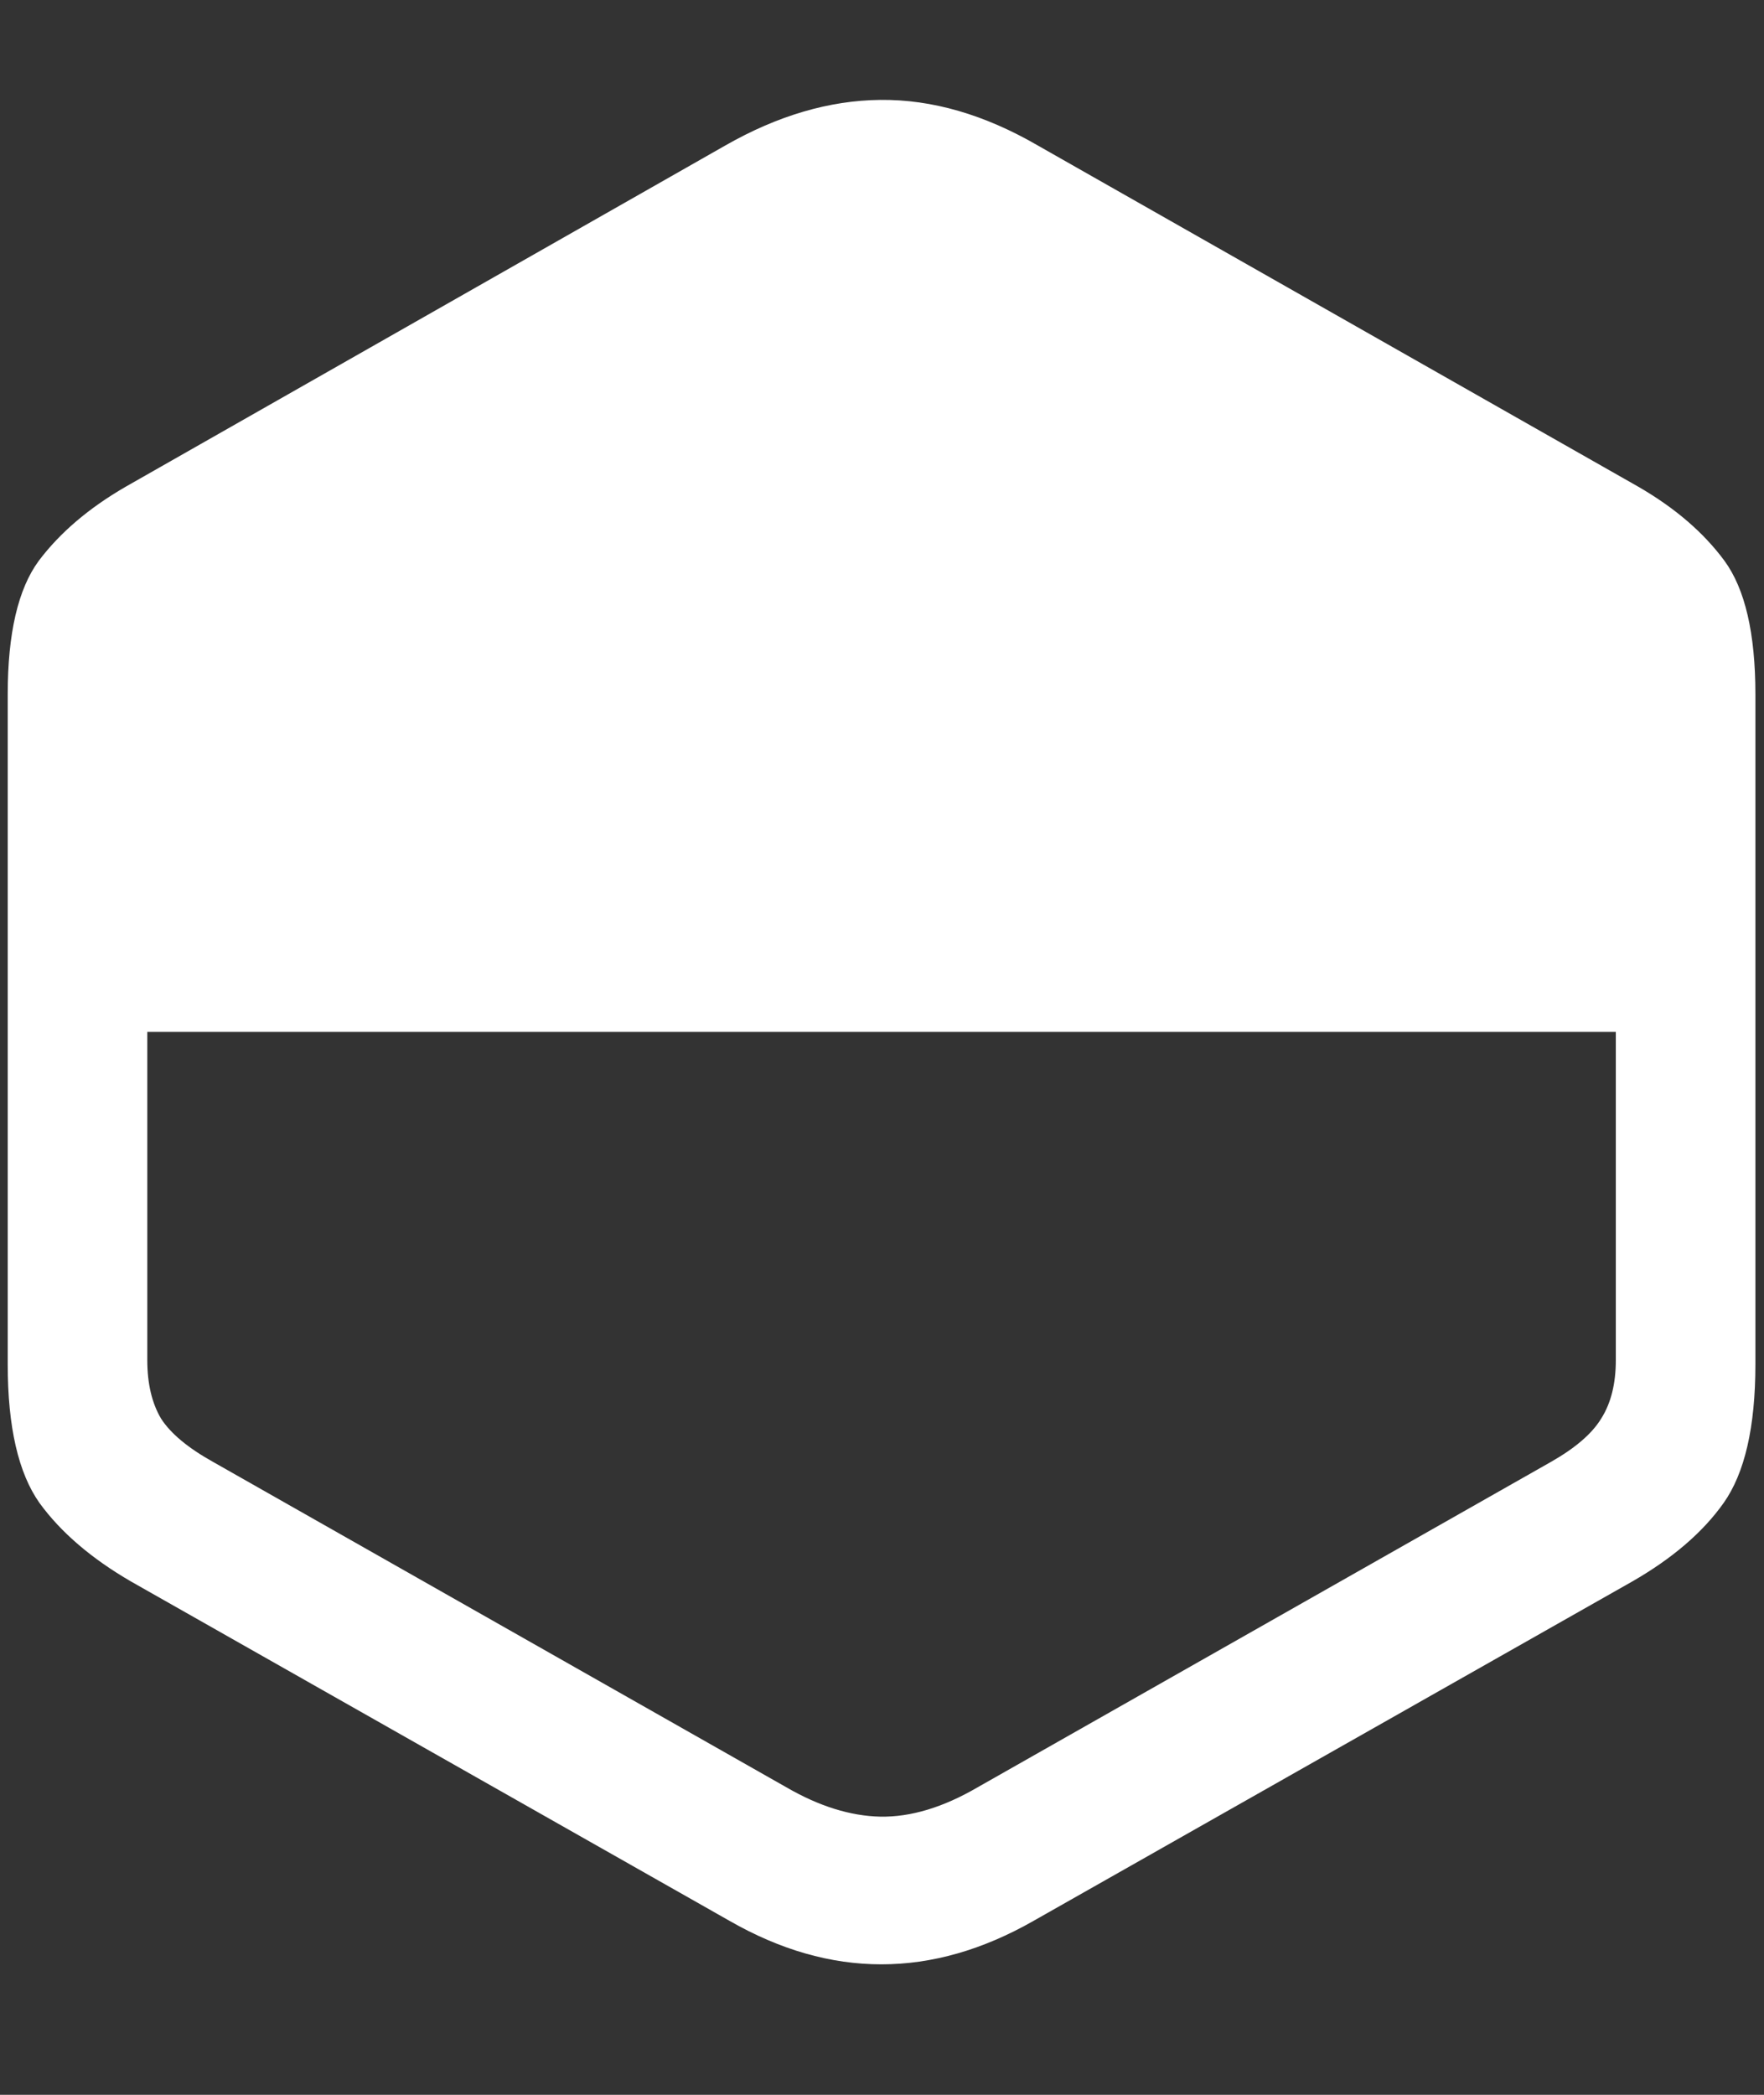 <svg width="16" height="19" viewBox="0 0 16 19" fill="none" xmlns="http://www.w3.org/2000/svg">
<rect x="0" y="0" width="16" height="19" fill="#333333" stroke="none"/>
<path d="M1.188 14.344L6.617 17.422C7.534 17.948 8.453 17.948 9.375 17.422L14.805 14.344C15.169 14.135 15.445 13.898 15.633 13.633C15.825 13.362 15.922 12.943 15.922 12.375V6.297C15.922 5.745 15.828 5.341 15.641 5.086C15.453 4.831 15.193 4.607 14.859 4.414L9.414 1.32C8.93 1.039 8.453 0.901 7.984 0.906C7.521 0.911 7.052 1.049 6.578 1.32L1.141 4.414C0.807 4.607 0.544 4.831 0.352 5.086C0.164 5.341 0.07 5.745 0.07 6.297V12.375C0.07 12.943 0.167 13.362 0.359 13.633C0.552 13.898 0.828 14.135 1.188 14.344ZM14.656 9.359V12.336C14.656 12.55 14.612 12.727 14.523 12.867C14.44 13.003 14.289 13.133 14.07 13.258L8.867 16.211C8.555 16.393 8.26 16.482 7.984 16.477C7.714 16.471 7.43 16.383 7.133 16.211L1.93 13.258C1.706 13.133 1.549 13.003 1.461 12.867C1.378 12.727 1.336 12.55 1.336 12.336V9.359H14.656Z" fill="white"/>
</svg>

